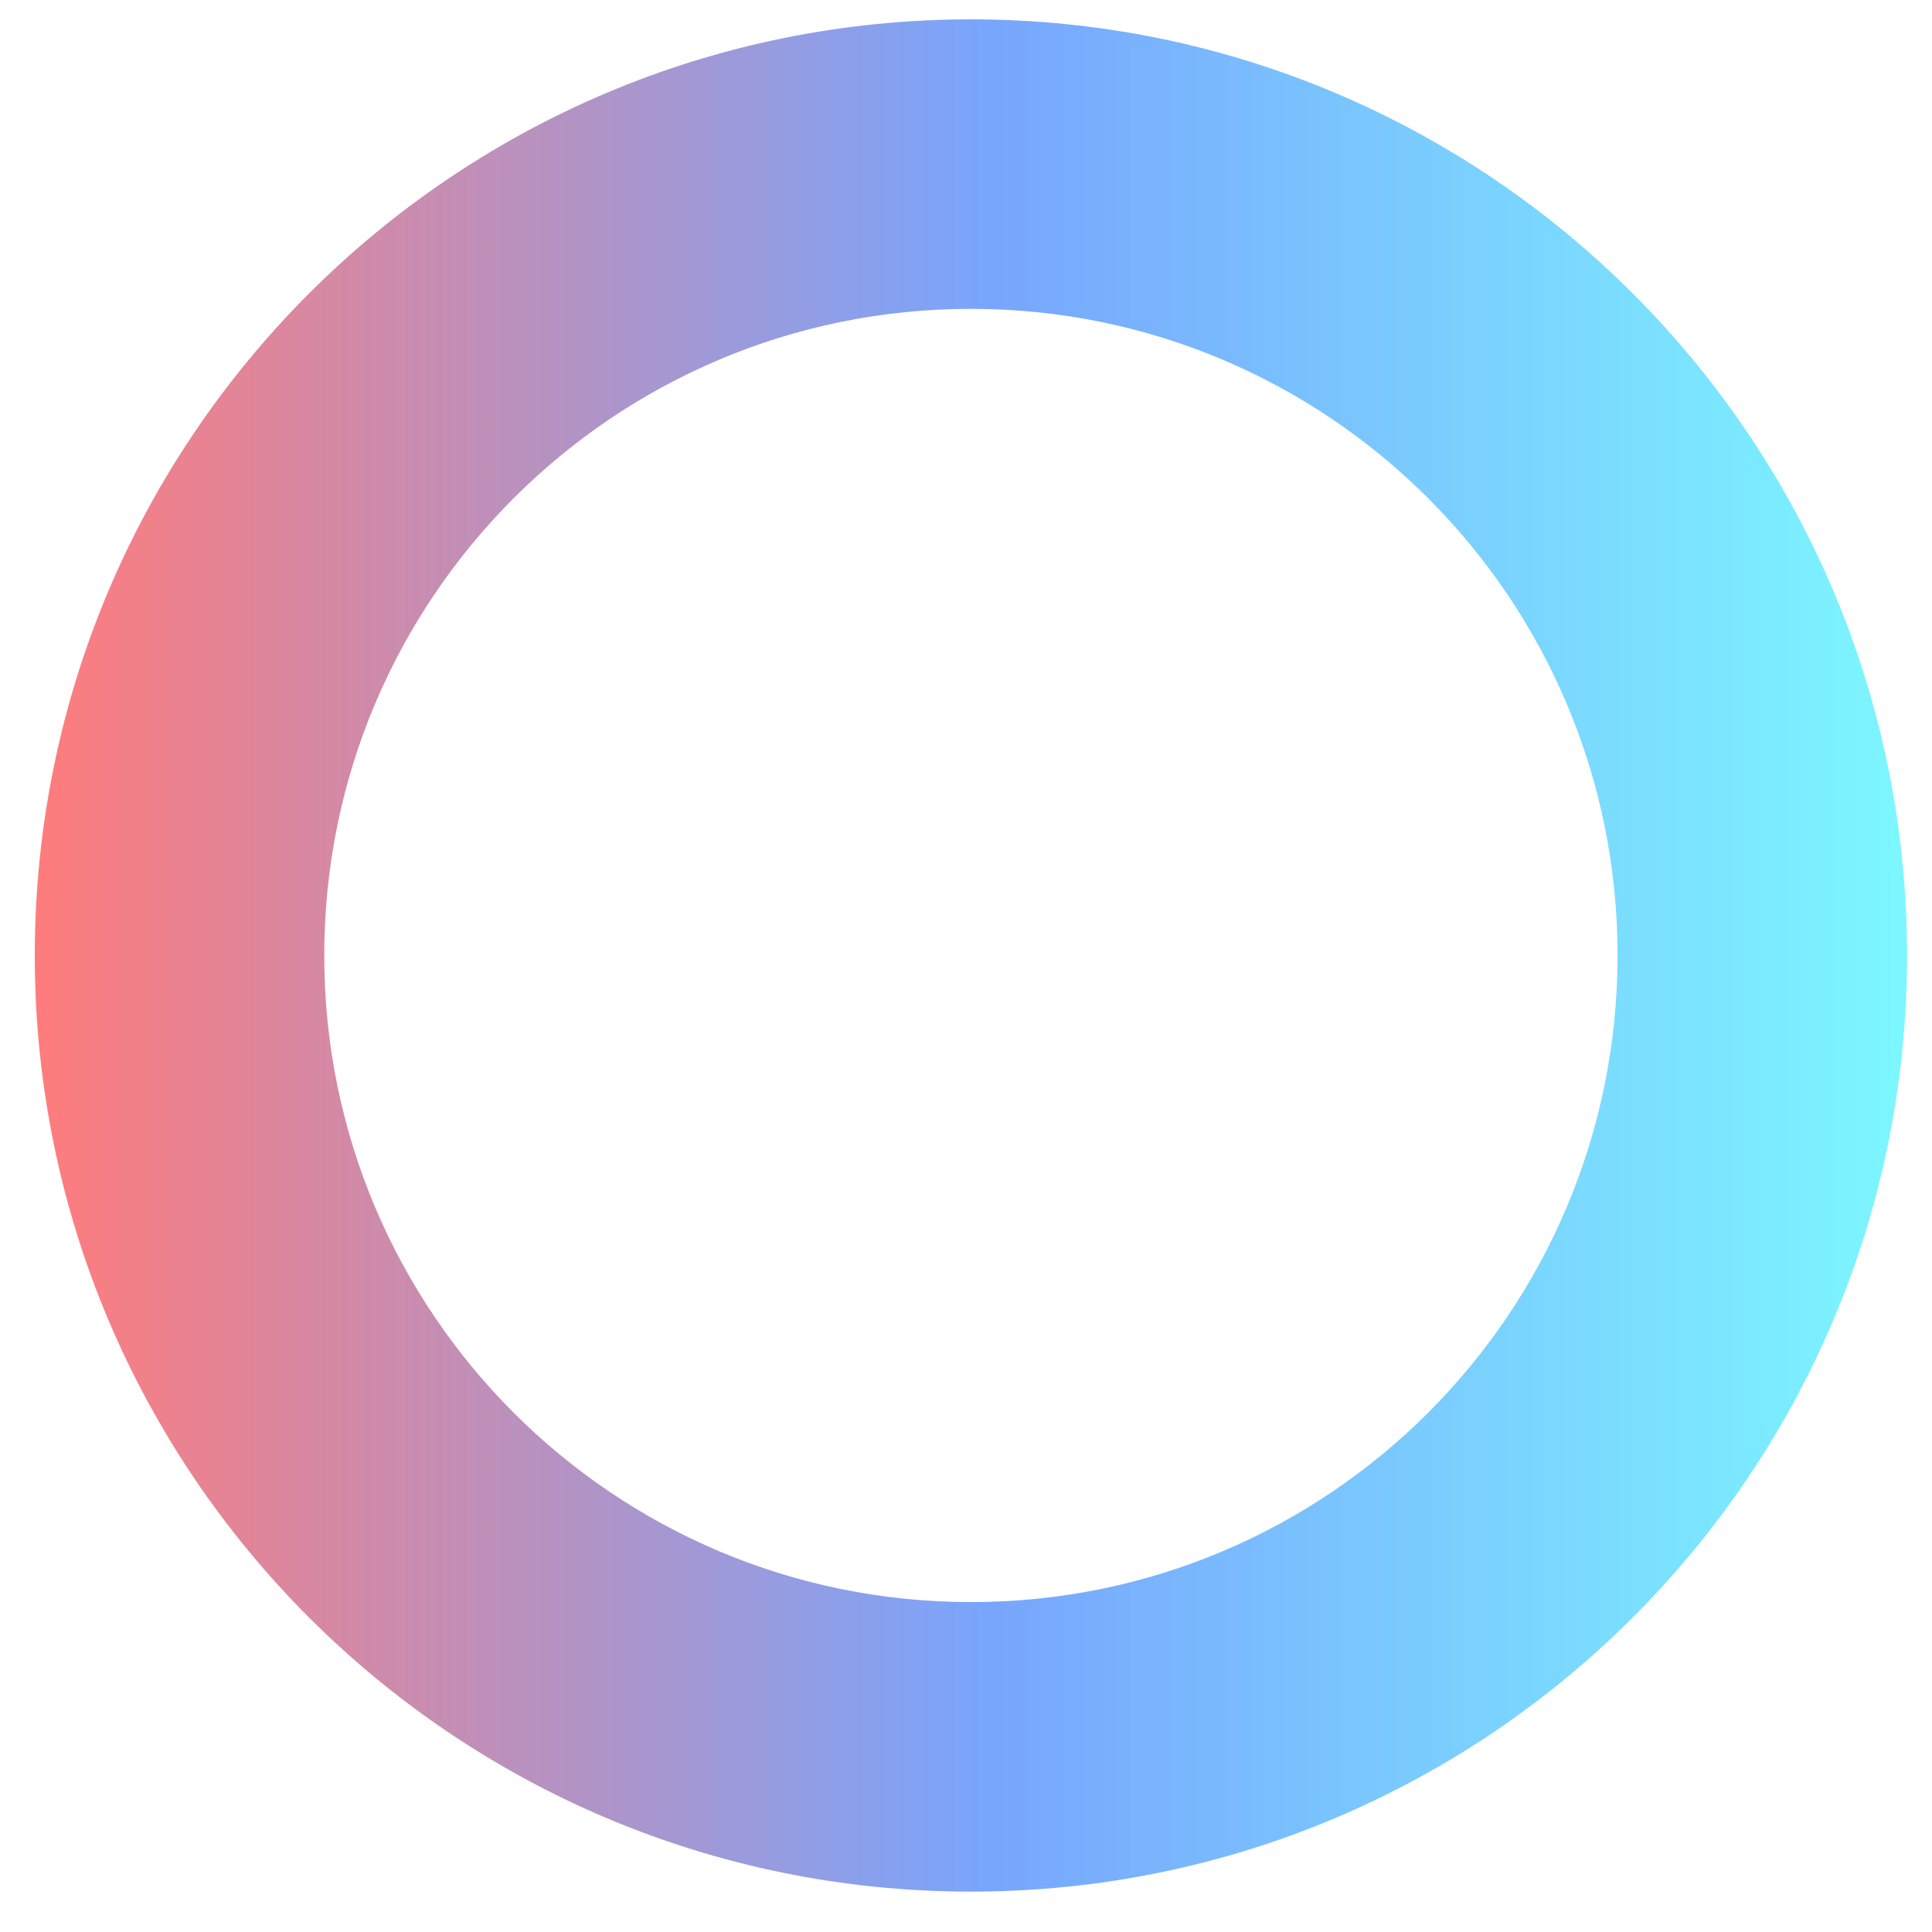 <svg width="42" height="42" viewBox="0 0 42 42" fill="none" xmlns="http://www.w3.org/2000/svg">
<path d="M41.457 20.771C41.457 32.011 32.346 41.122 21.106 41.122C9.867 41.122 0.756 32.011 0.756 20.771C0.756 9.532 9.867 0.421 21.106 0.421C32.346 0.421 41.457 9.532 41.457 20.771ZM7.049 20.771C7.049 28.535 13.343 34.828 21.106 34.828C28.87 34.828 35.164 28.535 35.164 20.771C35.164 13.008 28.87 6.714 21.106 6.714C13.343 6.714 7.049 13.008 7.049 20.771Z" fill="url(#paint0_linear_17_1306)"/>
<defs>
<linearGradient id="paint0_linear_17_1306" x1="0.756" y1="20.766" x2="41.457" y2="20.766" gradientUnits="userSpaceOnUse">
<stop stop-color="#FF7C7C"/>
<stop offset="0.51" stop-color="#78A5FD"/>
<stop offset="1" stop-color="#7CF7FF"/>
</linearGradient>
</defs>
</svg>
